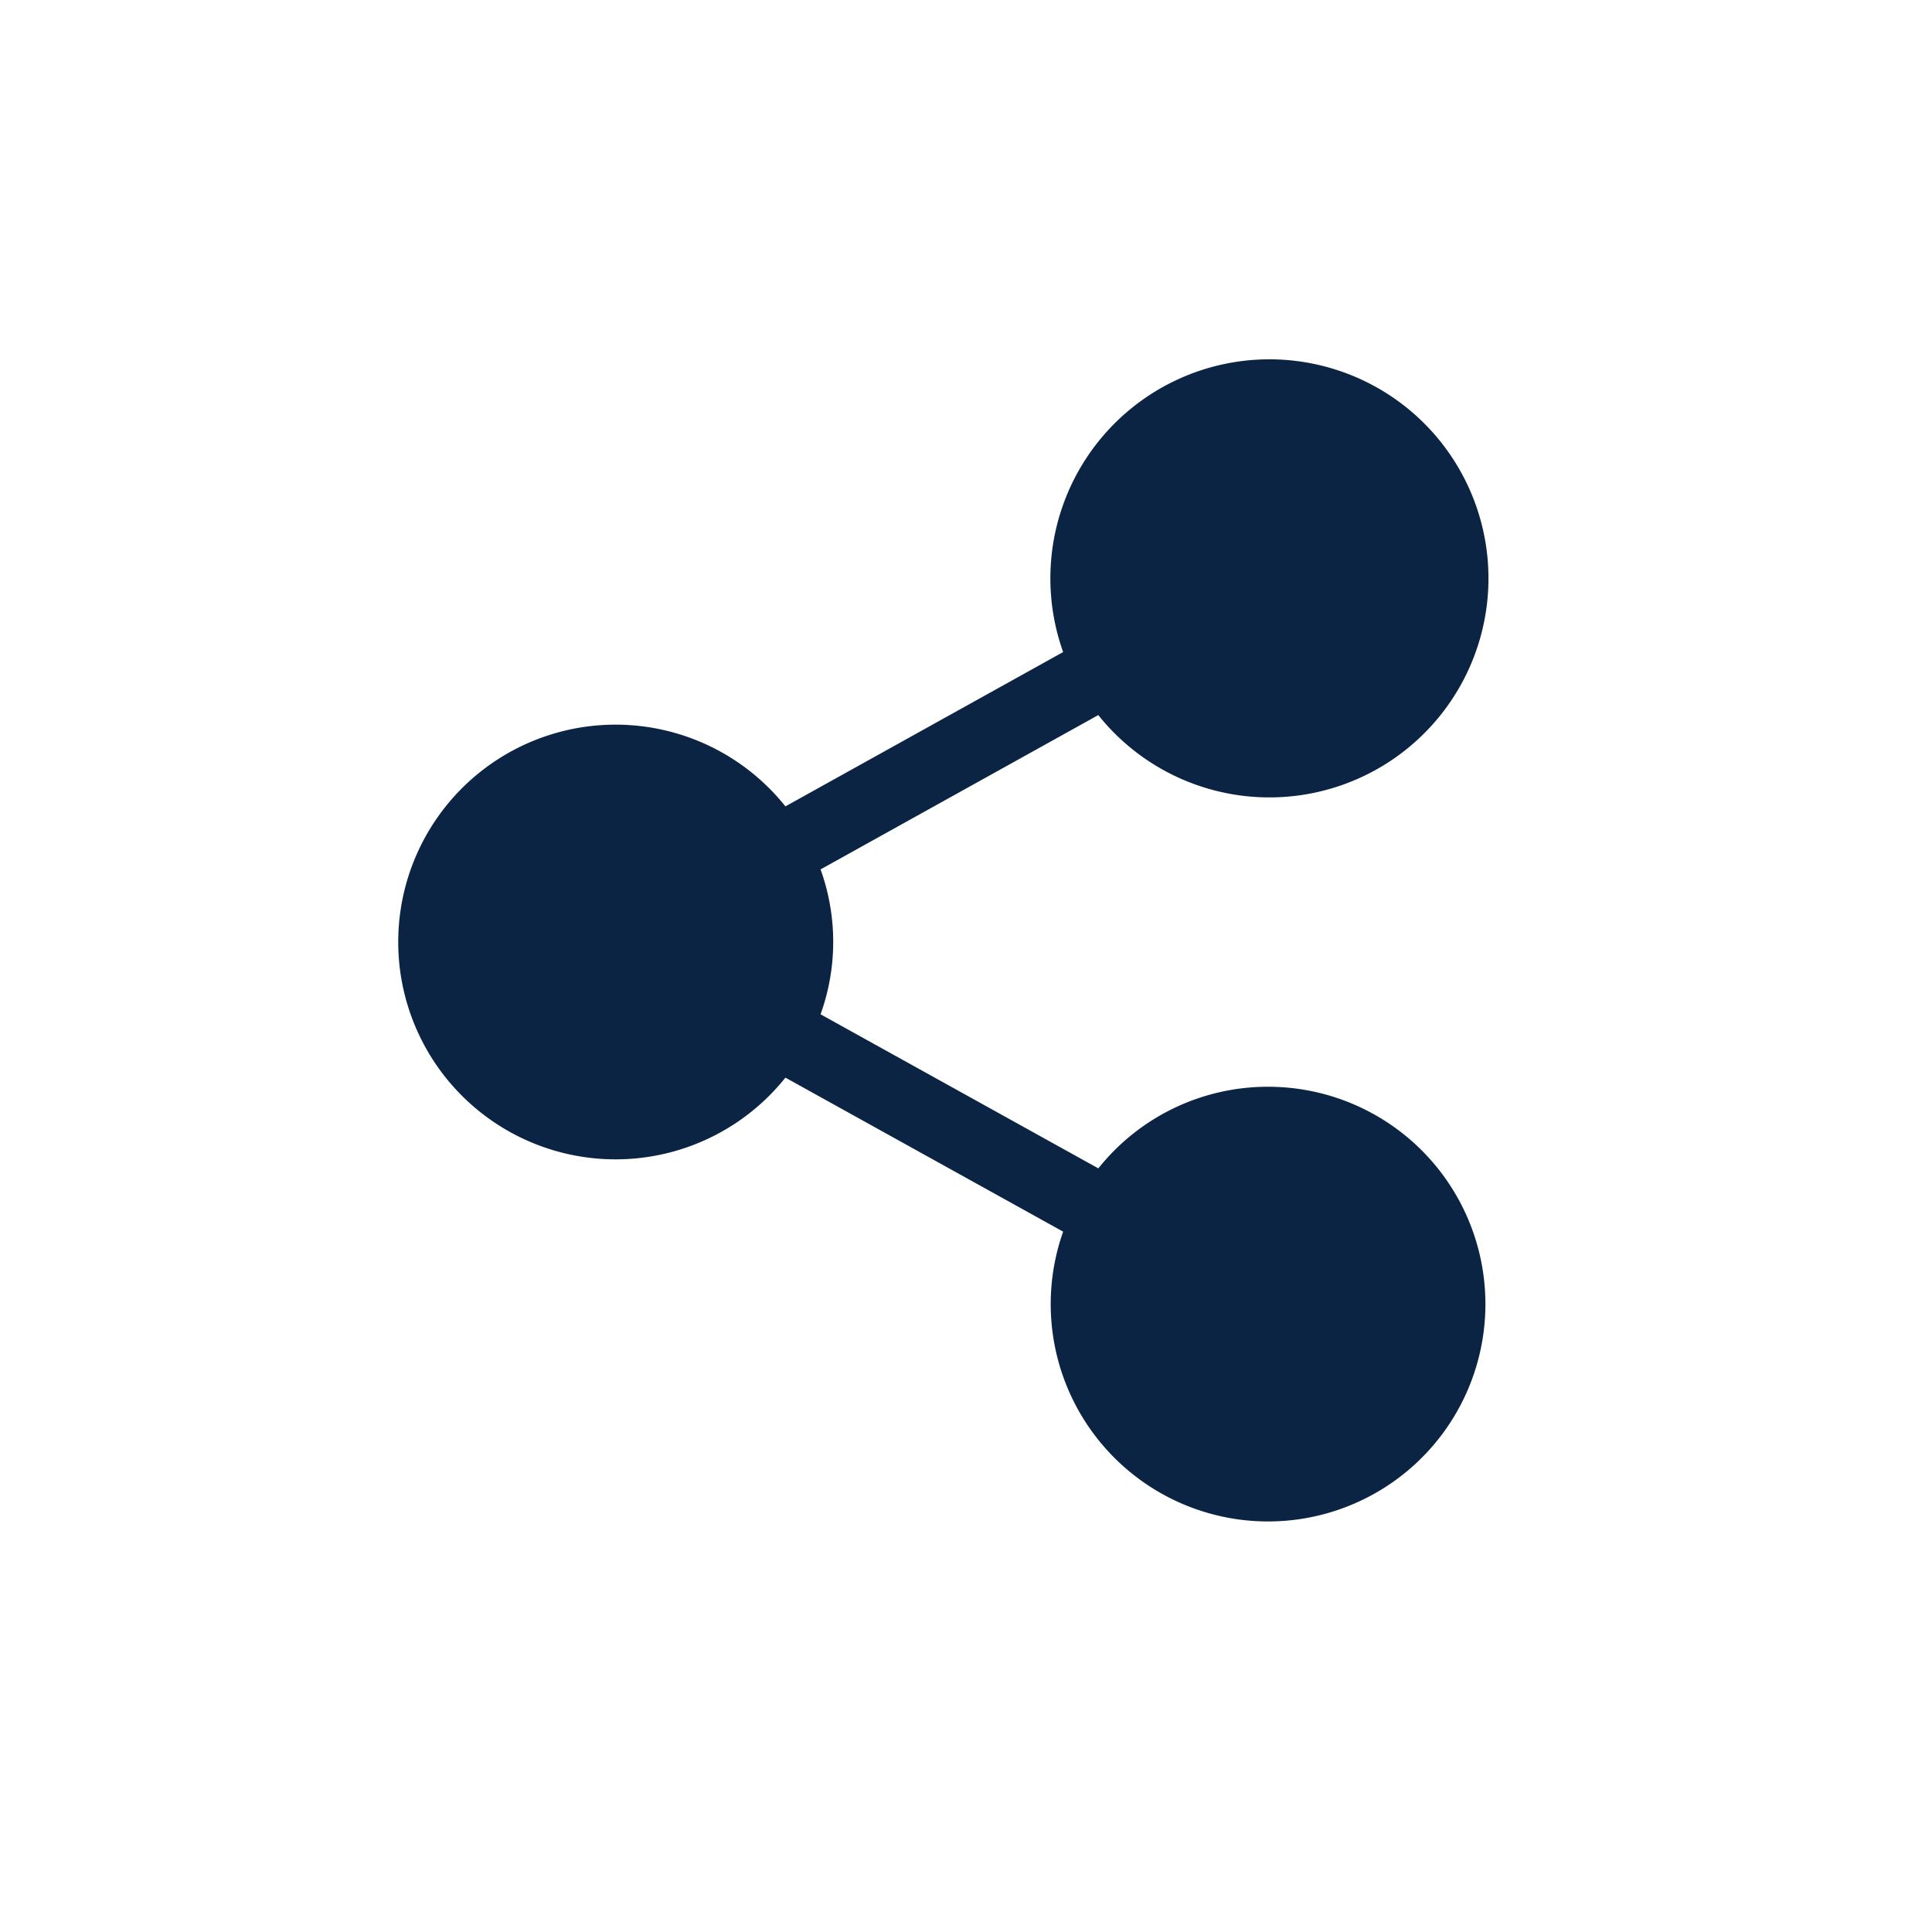 <svg xmlns="http://www.w3.org/2000/svg" id="network-connection_1_" width="32" height="32" data-name="network-connection (1)" viewBox="0 0 32 32">
    <defs>
        <style>
            .cls-1,.cls-2{fill:#0b2443}.cls-1{opacity:0}
        </style>
    </defs>
    <path id="Rectangle_2184" d="M0 0h32v32H0z" class="cls-1" data-name="Rectangle 2184"/>
    <g id="Group_8042" data-name="Group 8042" transform="translate(6 6)">
        <path id="Path_6444" d="M15 12a3.592 3.592 0 0 0-2.808 1.352L7.591 10.8a3.54 3.54 0 0 0 0-2.4l4.6-2.556a3.628 3.628 0 1 0-.582-1.044l-4.6 2.556a3.6 3.6 0 1 0 0 4.493l4.6 2.551A3.6 3.6 0 1 0 15 12z" class="cls-2" data-name="Path 6444"/>
    </g>
</svg>
